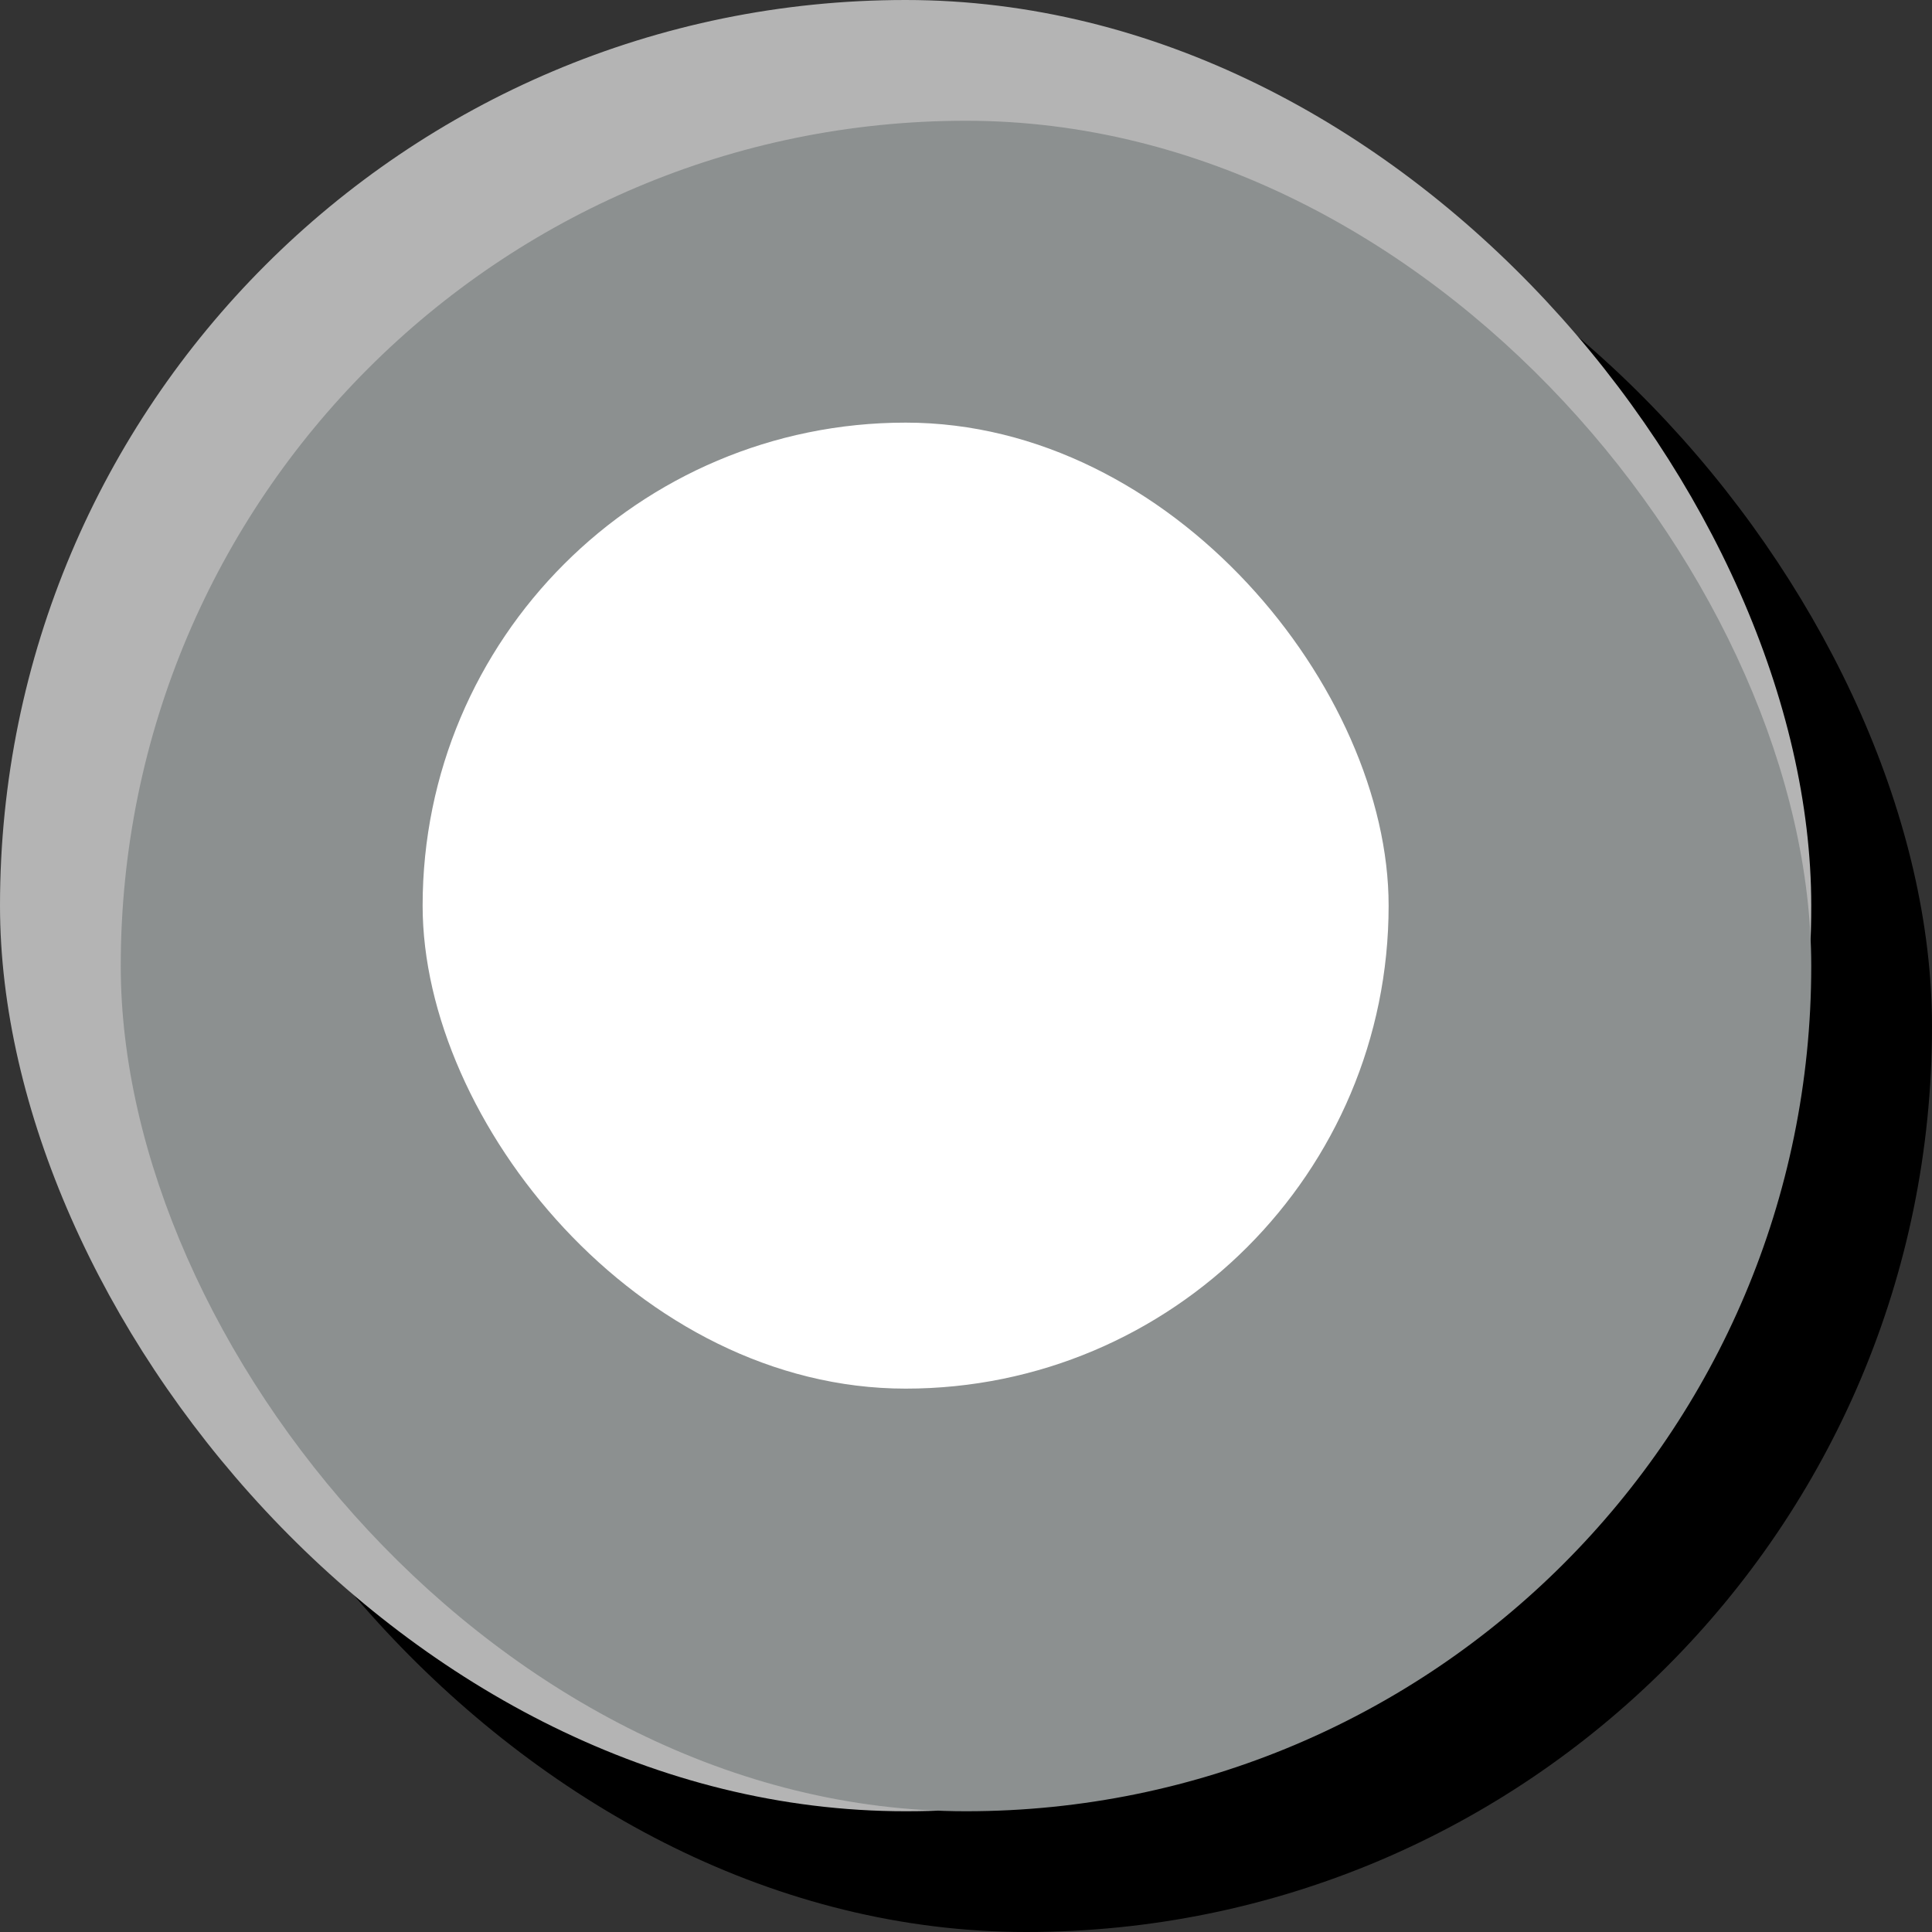 <?xml version="1.0" encoding="UTF-8" standalone="no"?>
<!-- Created with Inkscape (http://www.inkscape.org/) -->

<svg
   xmlns:dc="http://purl.org/dc/elements/1.1/"
   xmlns:cc="http://creativecommons.org/ns#"
   xmlns:rdf="http://www.w3.org/1999/02/22-rdf-syntax-ns#"
   xmlns:svg="http://www.w3.org/2000/svg"
   xmlns="http://www.w3.org/2000/svg"
   xmlns:sodipodi="http://sodipodi.sourceforge.net/DTD/sodipodi-0.dtd"
   xmlns:inkscape="http://www.inkscape.org/namespaces/inkscape"
   width="16"
   height="16"
   viewBox="0 0 16 16"
   version="1.1"
   id="svg8"
   inkscape:version="0.92.4 5da689c313, 2019-01-14"
   sodipodi:docname="option2.svg">
  <rect x="0" y="0" width="16" height="16" fill="#333333" stroke="none"/>
  <defs
     id="defs2" />
  <sodipodi:namedview
     id="base"
     pagecolor="#ffffff"
     bordercolor="#666666"
     borderopacity="1.0"
     inkscape:pageopacity="0.0"
     inkscape:pageshadow="2"
     inkscape:zoom="22.4"
     inkscape:cx="-5.8348214"
     inkscape:cy="10.238417"
     inkscape:document-units="px"
     inkscape:current-layer="layer1"
     showgrid="false"
     units="px"
     inkscape:pagecheckerboard="true"
     inkscape:window-width="1617"
     inkscape:window-height="825"
     inkscape:window-x="0"
     inkscape:window-y="0"
     inkscape:window-maximized="0" />
  <g
     inkscape:label="Capa 1"
     inkscape:groupmode="layer"
     id="layer1"
     transform="translate(0,-292.767)">
    <g
       id="g901">
      <g
         id="g849">
        <rect
           style="fill:#000000;fill-opacity:1;fill-rule:evenodd;stroke-width:0.139"
           id="rect4504-3"
           width="15"
           height="15"
           x="1"
           y="293.767"
           rx="15" />
        <rect
           style="fill:#b4b4b4;fill-opacity:1;fill-rule:evenodd;stroke-width:0.139"
           id="rect4504-3-3"
           width="15"
           height="15"
           x="0"
           y="292.767"
           rx="15" />
        <rect
           style="fill:#8c9090;fill-opacity:1;fill-rule:evenodd;stroke-width:0.139"
           id="rect4504-3-3-6"
           width="14"
           height="14"
           x="1"
           y="293.767"
           rx="14" />
      </g>
      <rect
         ry="8"
         rx="8"
         y="296.267"
         x="3.5"
         height="8"
         width="8"
         id="rect817"
         style="opacity:1;vector-effect:none;fill:#ffffff;fill-opacity:1;fill-rule:evenodd;stroke-width:1;stroke-linecap:butt;stroke-linejoin:miter;stroke-miterlimit:4;stroke-dasharray:none;stroke-dashoffset:0;stroke-opacity:1" />
    </g>
  </g>
</svg>

